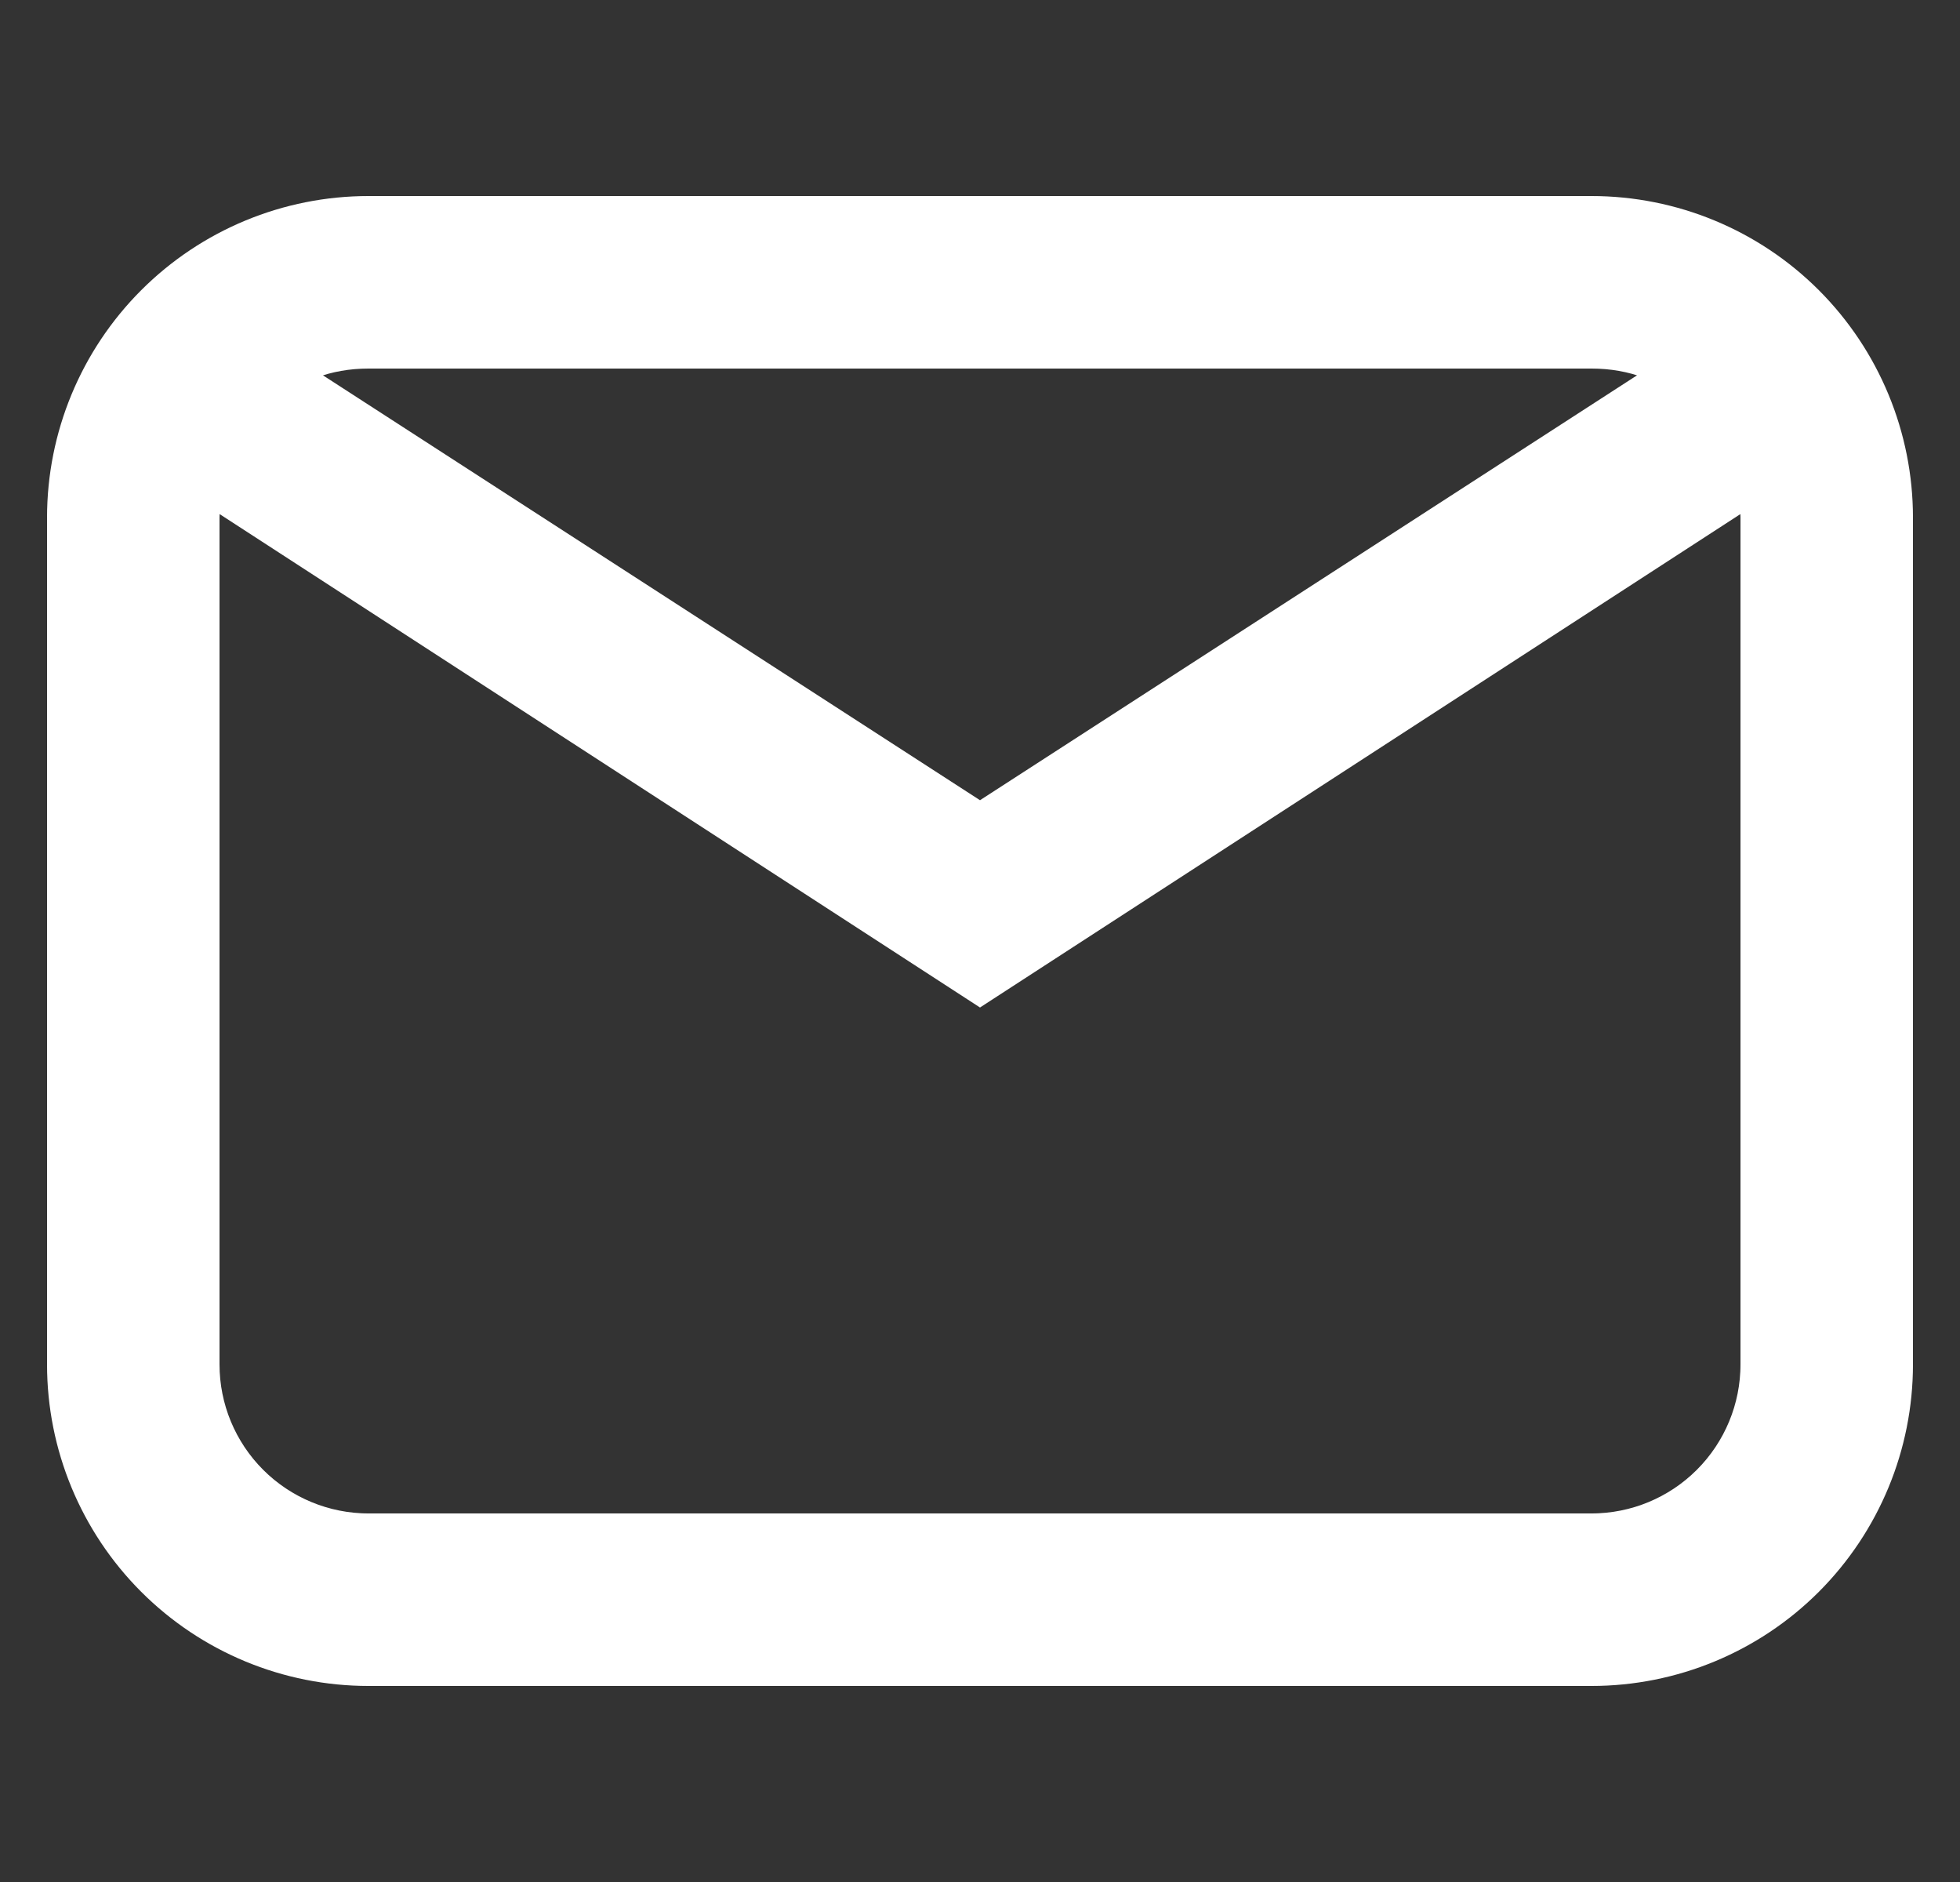 <svg width="25" height="24" viewBox="0 0 25 24" fill="none" xmlns="http://www.w3.org/2000/svg">
<rect x="0" y="0" width="25" height="24" fill="#333333" stroke="none"/>
<path d="M4.7 3H20.3C21.255 3 22.171 3.379 22.846 4.054C23.521 4.73 23.9 5.645 23.9 6.6V17.4C23.9 18.355 23.521 19.27 22.846 19.946C22.171 20.621 21.255 21 20.3 21H4.7C3.745 21 2.83 20.621 2.155 19.946C1.479 19.27 1.1 18.355 1.1 17.4V6.6C1.1 5.645 1.479 4.73 2.155 4.054C2.83 3.379 3.745 3 4.7 3ZM4.7 4.2C4.1 4.2 3.572 4.404 3.164 4.764L12.5 10.8L21.836 4.764C21.428 4.404 20.9 4.2 20.3 4.2H4.7ZM12.5 12.252L2.456 5.736C2.36 6 2.3 6.3 2.3 6.6V17.4C2.3 18.037 2.553 18.647 3.003 19.097C3.453 19.547 4.064 19.8 4.7 19.8H20.3C20.937 19.8 21.547 19.547 21.997 19.097C22.447 18.647 22.7 18.037 22.7 17.4V6.6C22.7 6.3 22.64 6 22.544 5.736L12.5 12.252Z" fill="white" stroke="white"/>
</svg>
